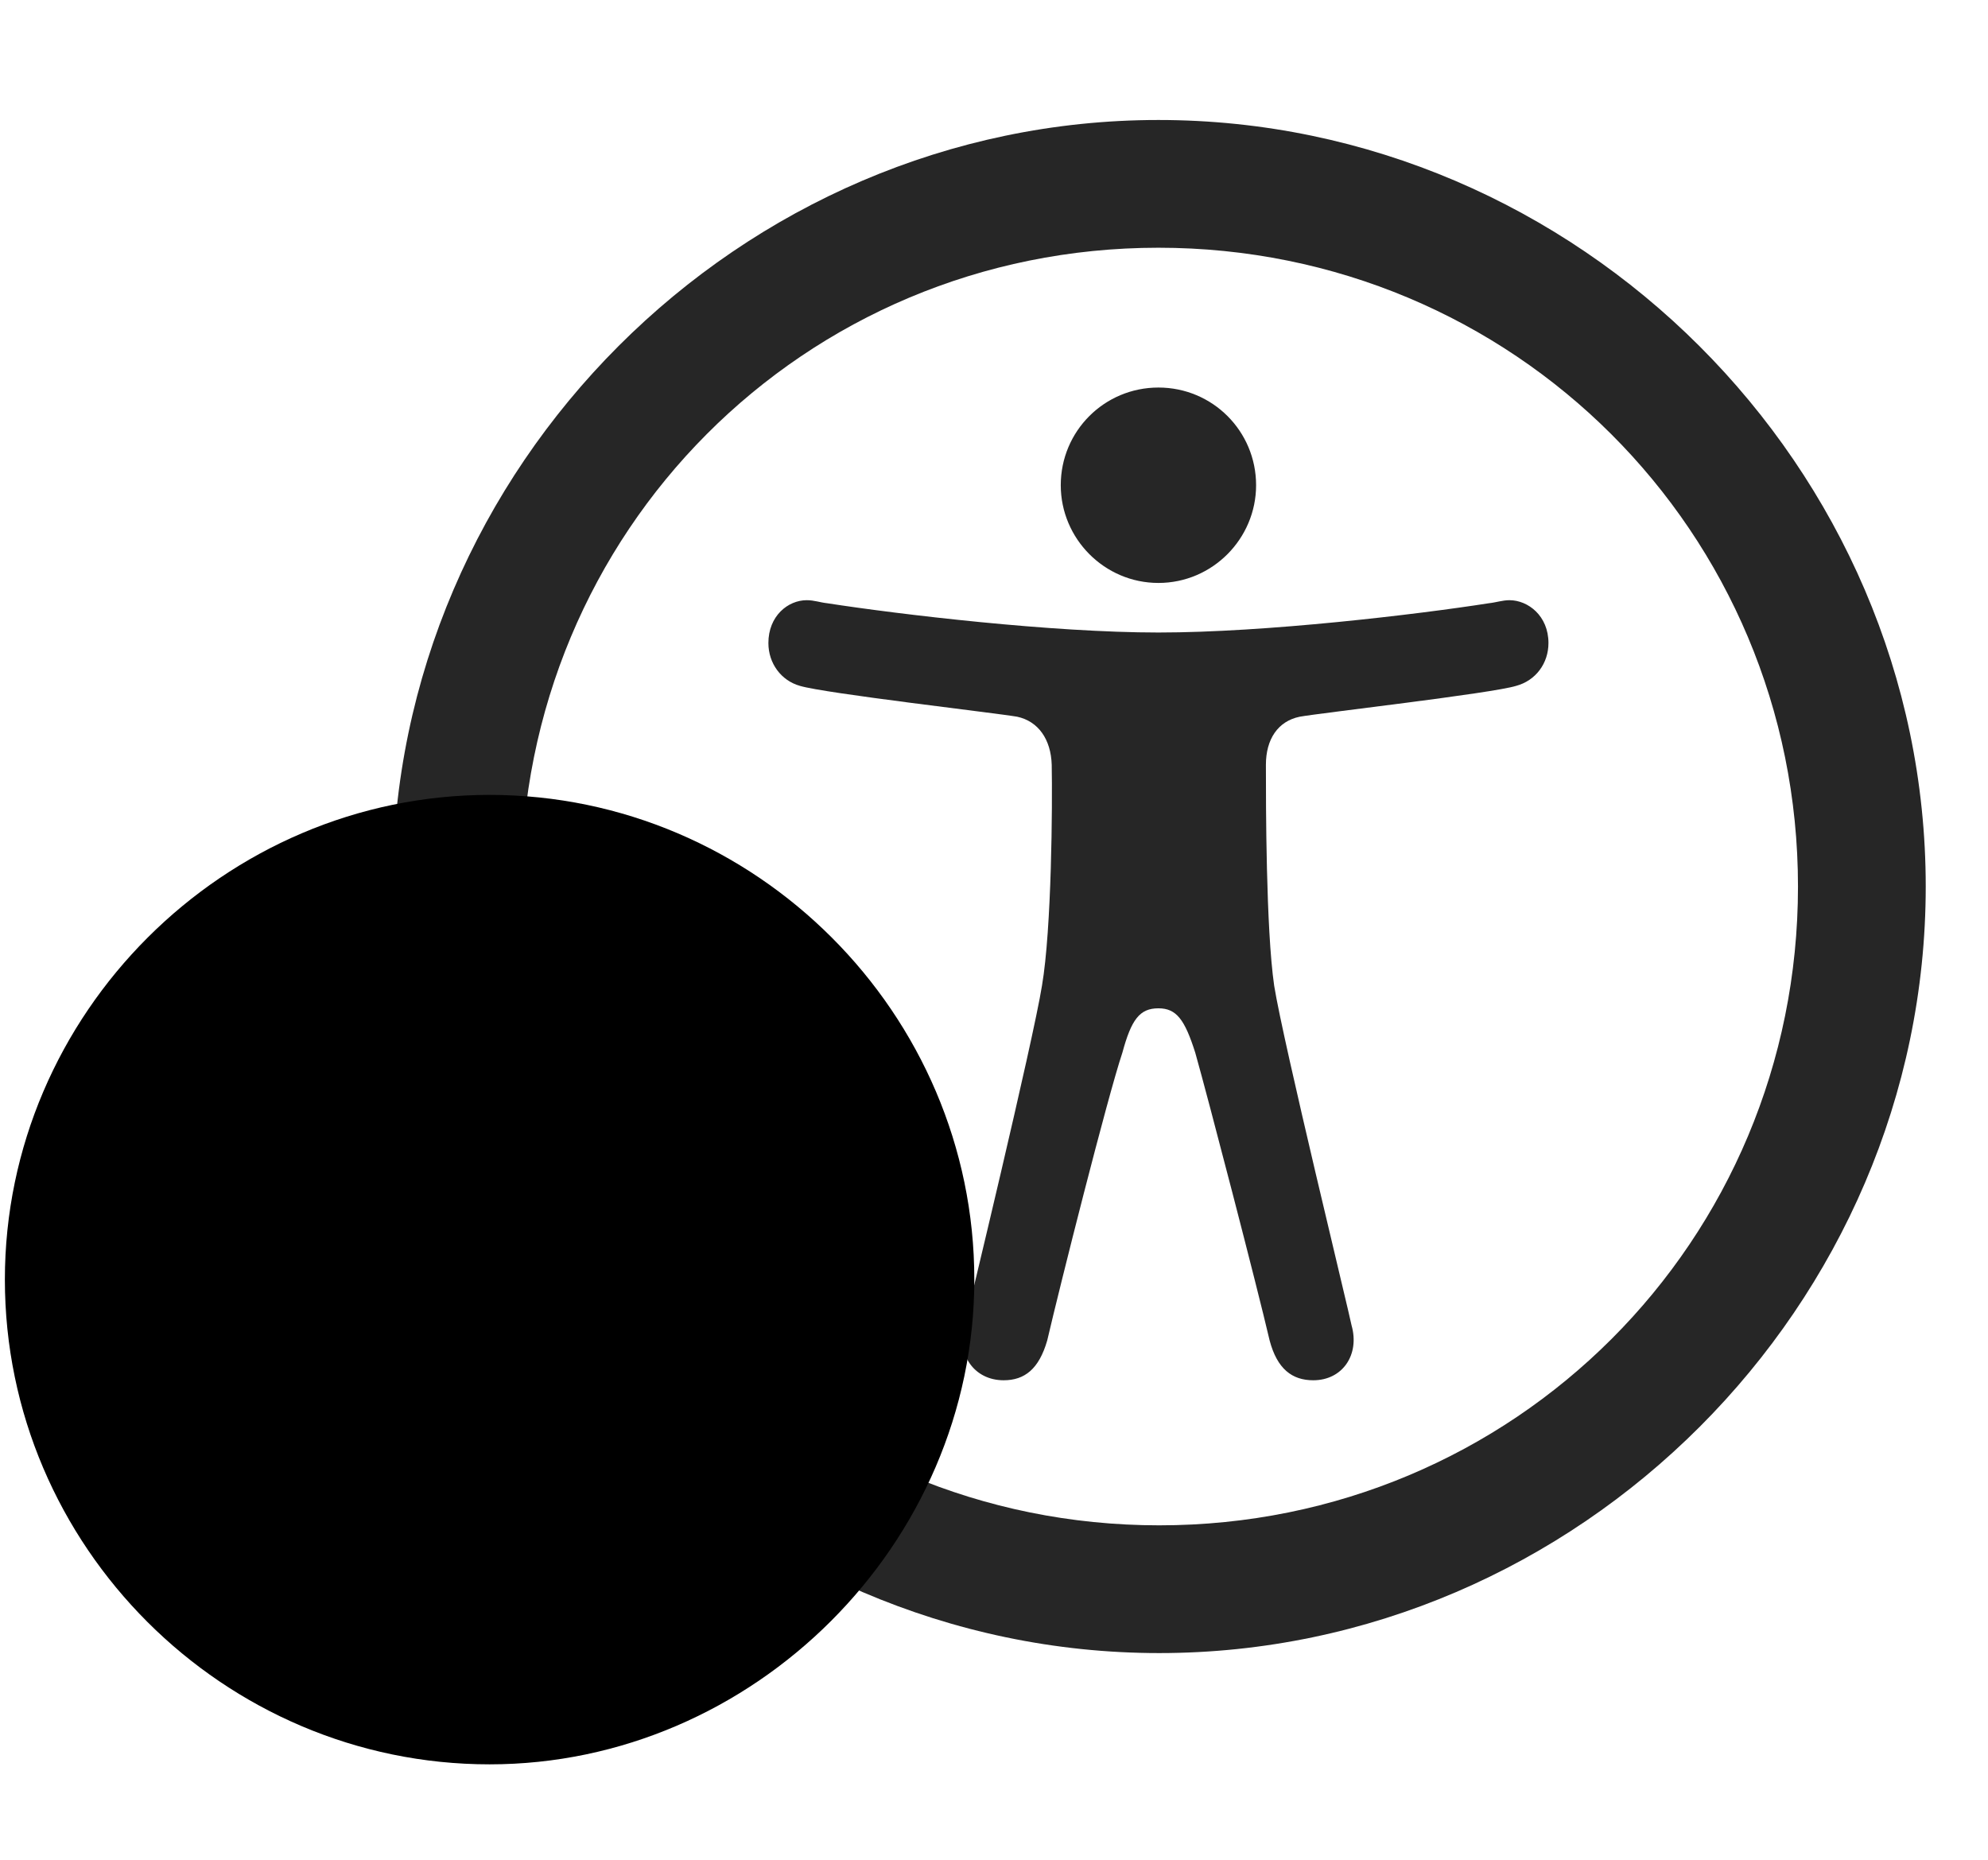 <svg width="31" height="29" viewBox="0 0 31 29" fill="currentColor" xmlns="http://www.w3.org/2000/svg">
<g clip-path="url(#clip0_2207_33333)">
<path d="M18.076 25.777C24.615 25.777 30.029 20.352 30.029 13.824C30.029 7.285 24.603 1.871 18.064 1.871C11.537 1.871 6.123 7.285 6.123 13.824C6.123 20.352 11.548 25.777 18.076 25.777ZM18.076 23.785C12.544 23.785 8.126 19.355 8.126 13.824C8.126 8.293 12.533 3.863 18.064 3.863C23.595 3.863 28.037 8.293 28.037 13.824C28.037 19.355 23.607 23.785 18.076 23.785ZM18.064 9.863C16.4 9.863 14.033 9.582 12.896 9.406C12.79 9.395 12.697 9.359 12.58 9.359C12.287 9.359 11.982 9.605 11.982 10.027C11.982 10.344 12.181 10.613 12.474 10.695C12.861 10.812 15.521 11.117 15.861 11.176C16.189 11.246 16.388 11.527 16.4 11.926C16.412 12.535 16.4 14.48 16.248 15.371C16.107 16.25 15.087 20.48 15.04 20.668C14.912 21.125 15.193 21.523 15.65 21.523C15.978 21.523 16.201 21.348 16.33 20.902C16.529 20.047 17.267 17.117 17.502 16.414C17.642 15.898 17.771 15.723 18.064 15.723C18.345 15.723 18.474 15.898 18.638 16.414C18.837 17.117 19.599 20.047 19.798 20.902C19.916 21.348 20.15 21.523 20.478 21.523C20.935 21.523 21.205 21.125 21.076 20.668C21.041 20.48 20.009 16.25 19.869 15.371C19.74 14.48 19.74 12.535 19.74 11.926C19.74 11.527 19.927 11.246 20.267 11.176C20.595 11.117 23.267 10.812 23.642 10.695C23.947 10.613 24.146 10.344 24.146 10.027C24.146 9.605 23.83 9.359 23.537 9.359C23.431 9.359 23.326 9.395 23.22 9.406C22.095 9.582 19.74 9.863 18.064 9.863ZM18.064 9.09C18.908 9.09 19.587 8.398 19.587 7.566C19.587 6.723 18.908 6.043 18.064 6.043C17.22 6.043 16.541 6.723 16.541 7.566C16.541 8.398 17.22 9.09 18.064 9.09Z" fill="currentColor" fill-opacity="0.85"/>
<path d="M7.634 27.512C11.748 27.512 15.193 24.078 15.193 19.953C15.193 15.805 11.783 12.395 7.634 12.395C3.498 12.395 0.076 15.805 0.076 19.953C0.076 24.113 3.486 27.512 7.634 27.512Z" fill="currentColor"/>
<path d="M7.634 25.906C10.857 25.906 13.587 23.211 13.587 19.953C13.587 16.684 10.904 14 7.634 14C4.376 14 1.681 16.695 1.681 19.953C1.681 23.234 4.376 25.906 7.634 25.906Z" fill="currentColor" fill-opacity="0.85"/>
<path d="M4.201 20.527V19.379C4.201 18.922 4.423 18.711 4.845 18.711H5.724C5.748 18.711 5.783 18.688 5.806 18.676L7.119 17.41C7.271 17.281 7.388 17.223 7.529 17.223C7.74 17.223 7.892 17.363 7.892 17.574V22.32C7.892 22.52 7.74 22.672 7.529 22.672C7.388 22.672 7.271 22.613 7.119 22.484L5.806 21.23C5.783 21.207 5.748 21.195 5.724 21.195H4.845C4.423 21.195 4.201 20.973 4.201 20.527ZM8.9 21.348C8.724 21.219 8.701 20.996 8.841 20.82C8.994 20.586 9.076 20.293 9.076 19.942C9.076 19.613 8.982 19.285 8.841 19.074C8.701 18.91 8.724 18.641 8.912 18.535C9.087 18.43 9.298 18.465 9.427 18.641C9.673 18.98 9.826 19.461 9.826 19.942C9.826 20.434 9.673 20.914 9.416 21.254C9.287 21.442 9.064 21.477 8.9 21.348ZM10.095 22.168C9.931 22.039 9.919 21.805 10.037 21.641C10.341 21.172 10.529 20.574 10.529 19.942C10.529 19.32 10.353 18.734 10.025 18.266C9.896 18.078 9.931 17.844 10.107 17.727C10.271 17.633 10.47 17.656 10.611 17.82C11.033 18.383 11.255 19.145 11.255 19.942C11.255 20.738 11.033 21.5 10.623 22.074C10.482 22.238 10.259 22.273 10.095 22.168Z" fill="currentColor"/>
</g>
<defs>
<clipPath id="clip0_2207_33333">
<rect width="29.953" height="27.363" fill="currentColor" transform="translate(0.076 0.148)"/>
</clipPath>
</defs>
</svg>
